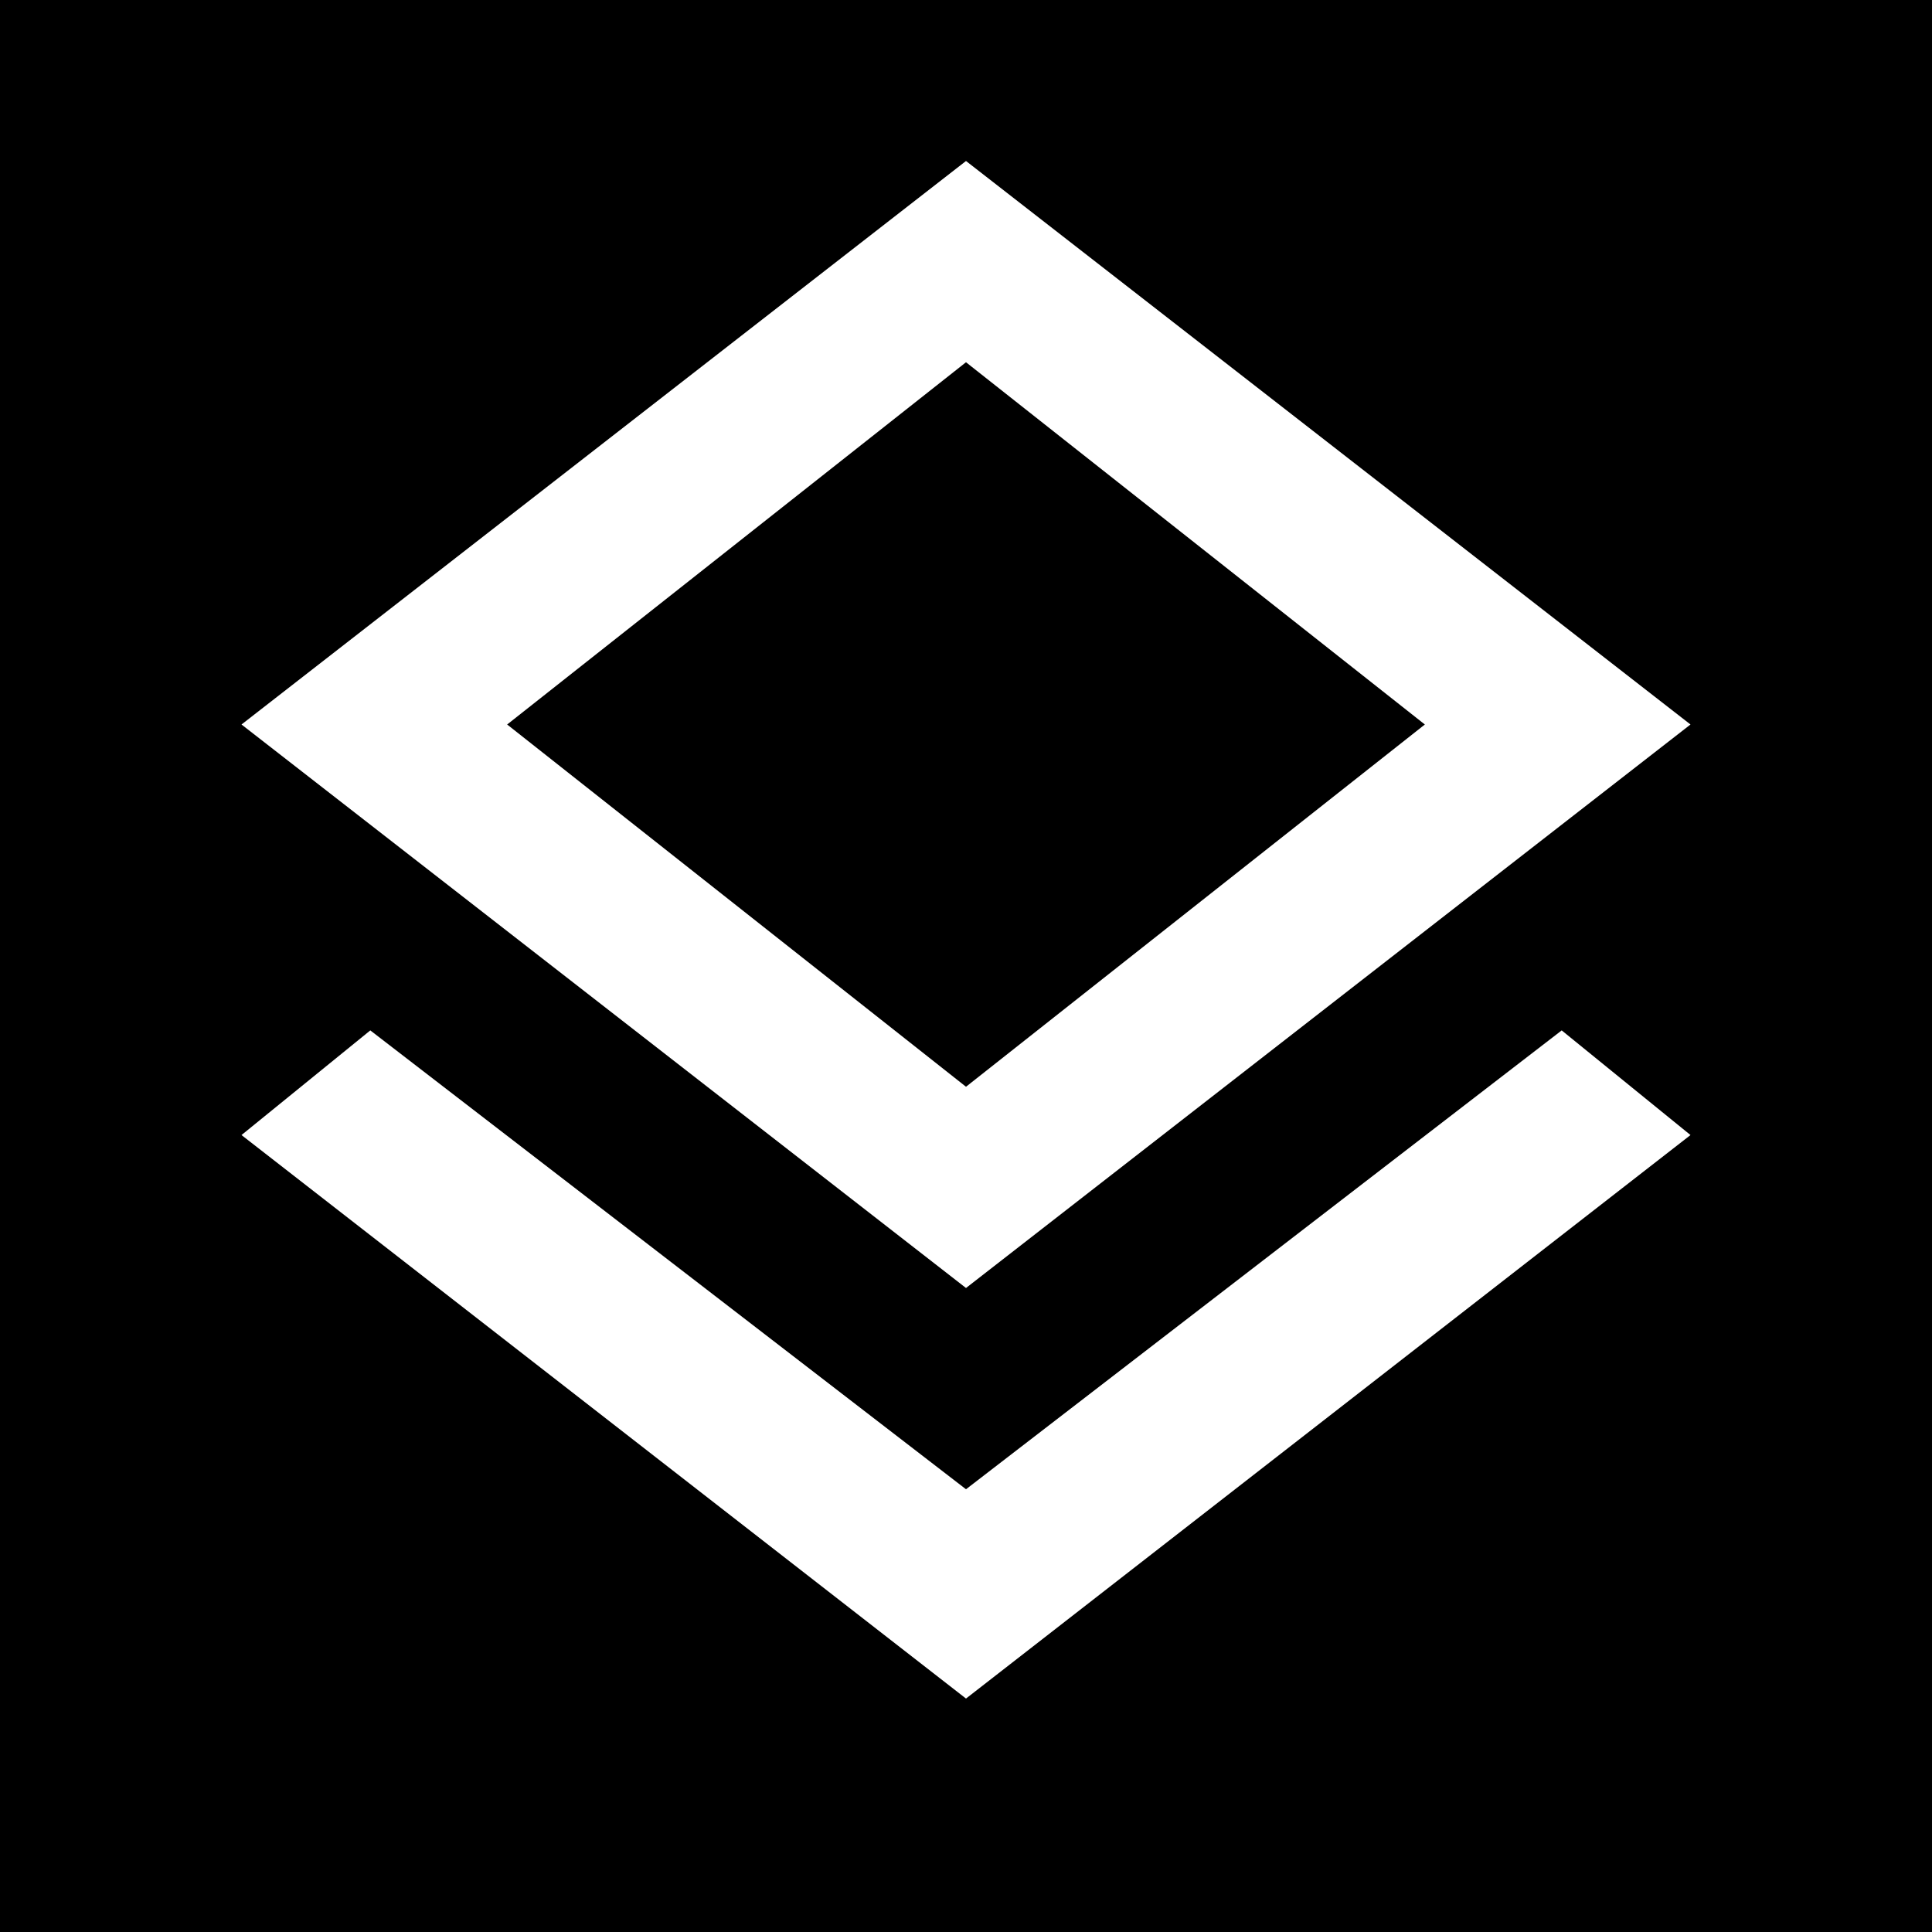 <?xml version="1.0" encoding="utf-8"?>
<!-- Generator: Adobe Illustrator 25.4.1, SVG Export Plug-In . SVG Version: 6.00 Build 0)  -->
<svg version="1.1" id="Layer_1" xmlns="http://www.w3.org/2000/svg" xmlns:xlink="http://www.w3.org/1999/xlink" x="0px" y="0px"
	 viewBox="0 0 24 24" style="enable-background:new 0 0 24 24;" xml:space="preserve">
<path d="M12,18.5l7.4-5.7l1.6,1.3l-9,7l-9-7l1.6-1.3L12,18.5 M12,16L3,9l9-7l9,7L12,16 M12,4.5L6.3,9l5.7,4.5L17.7,9L12,4.5z M24,0
	H0v24h24V0z"/>
</svg>
